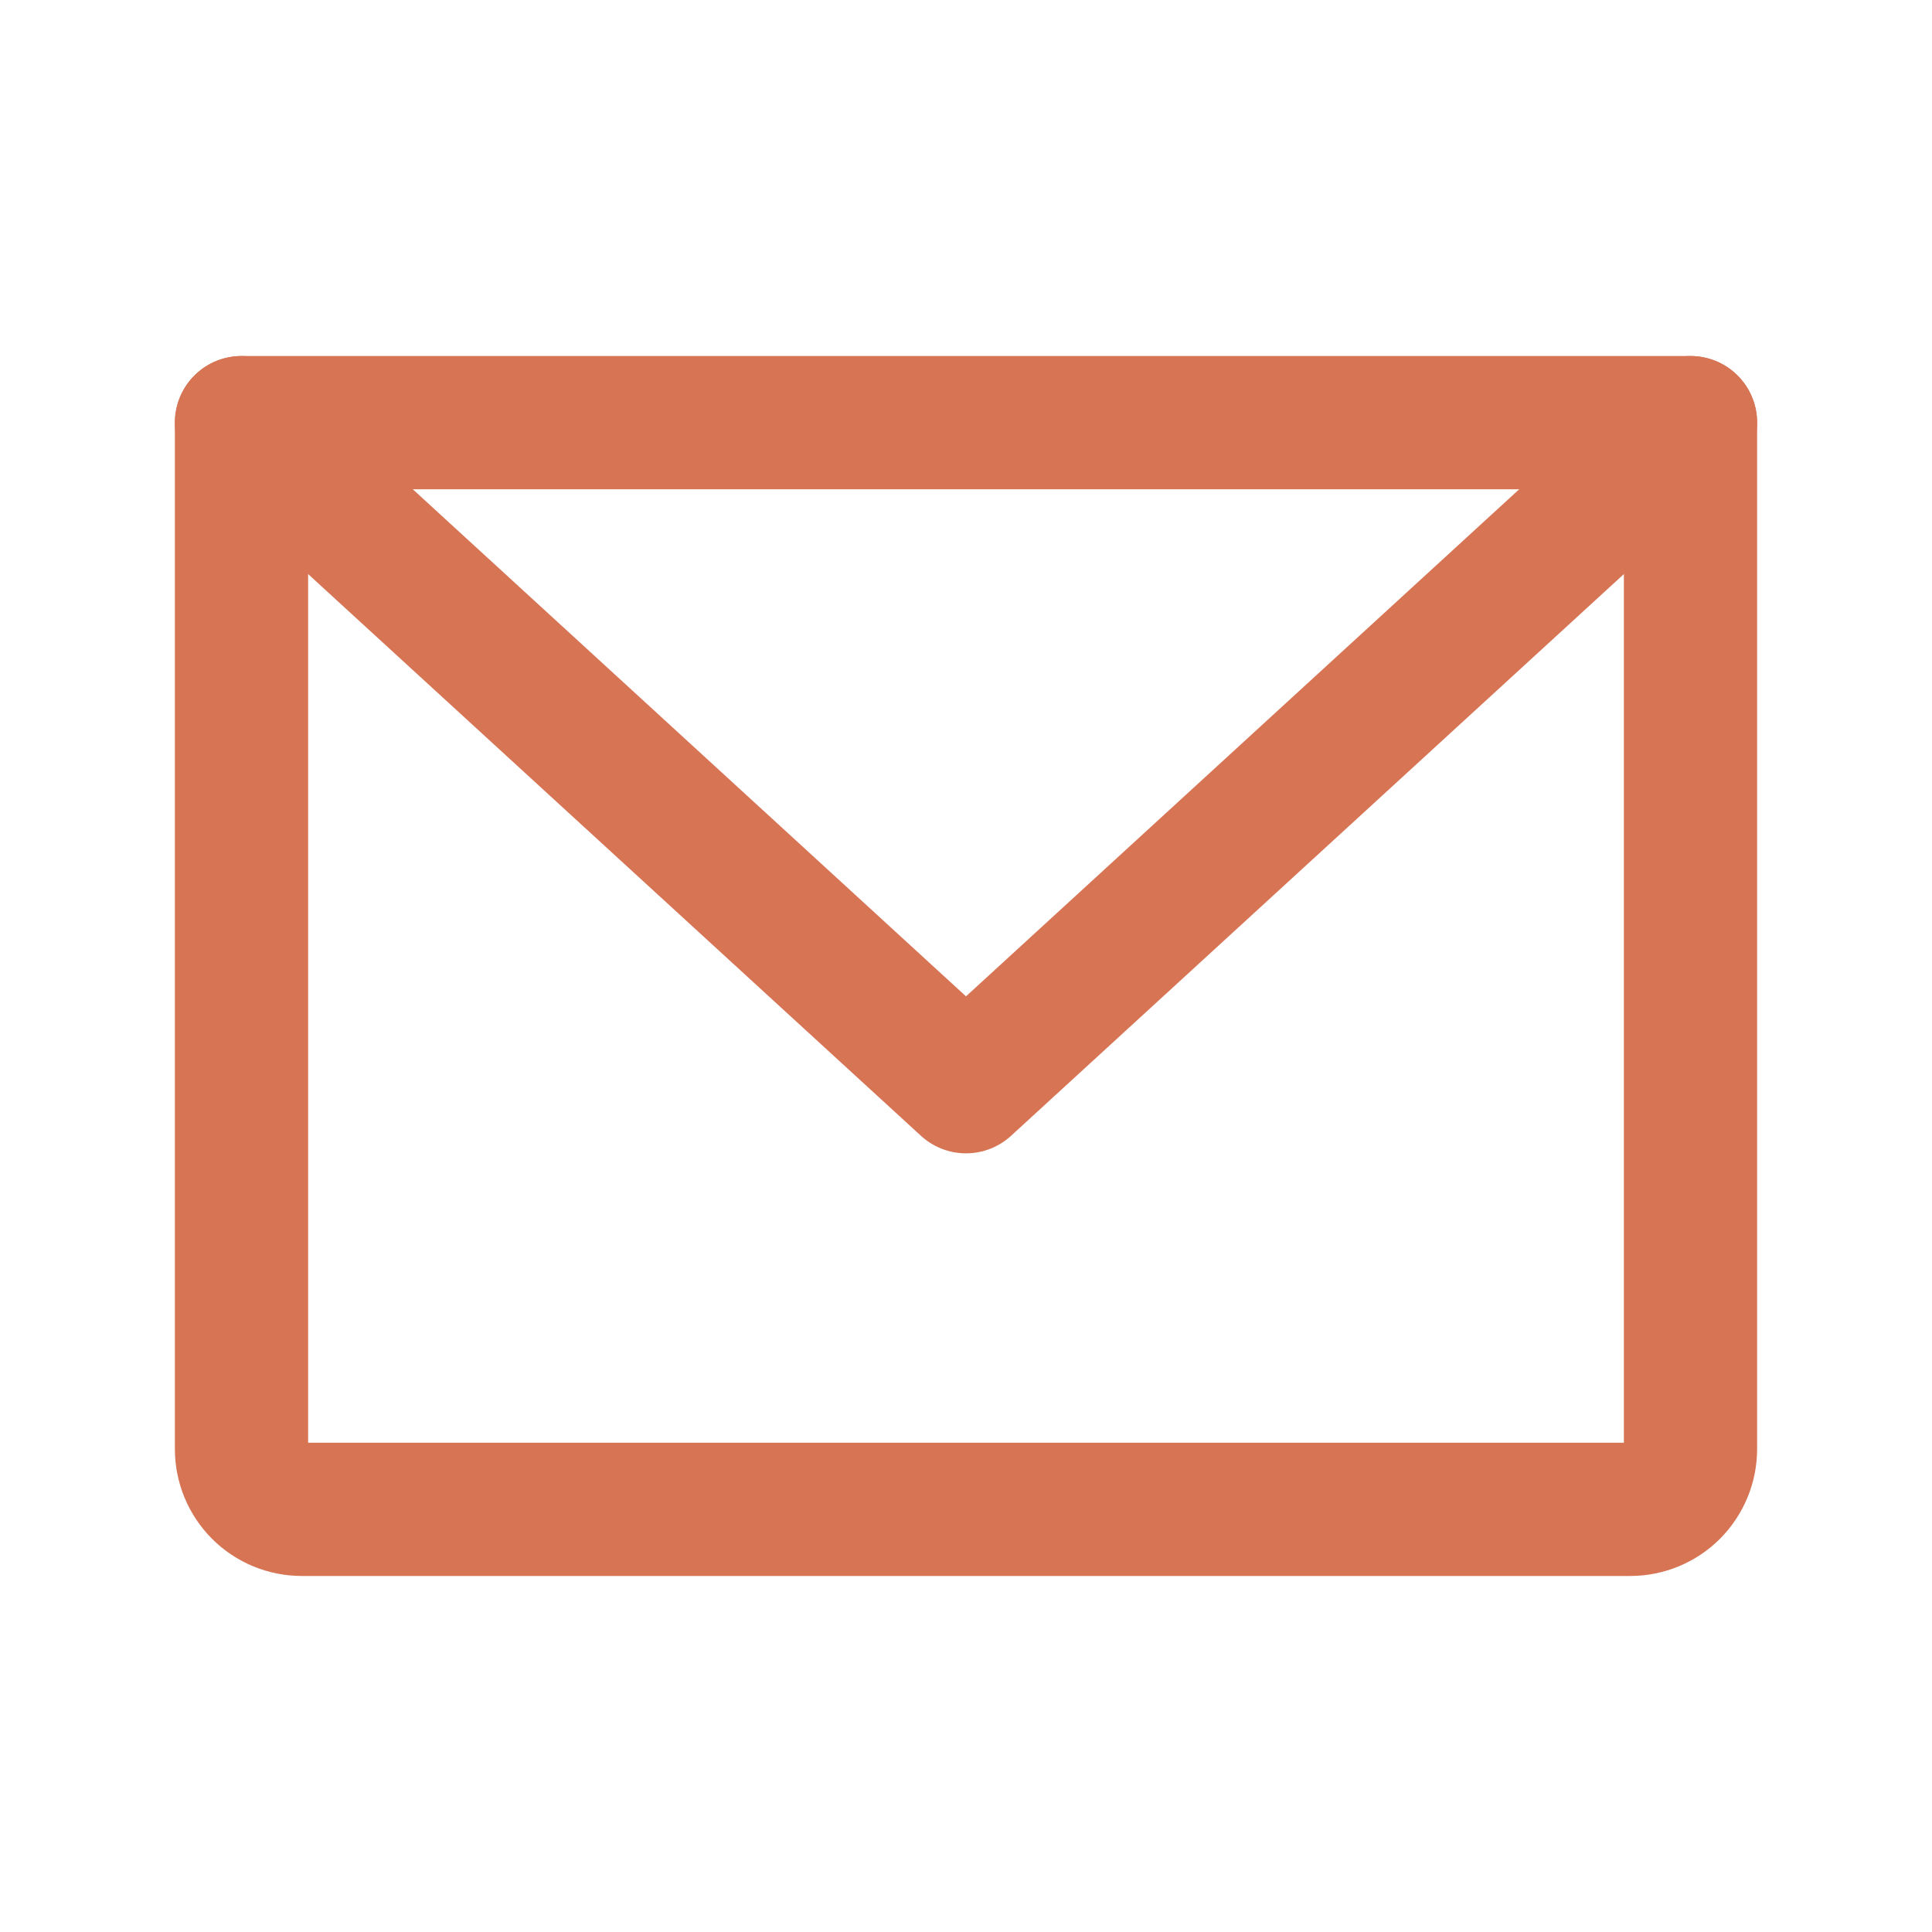 <svg width="29" height="29" viewBox="0 0 29 29" fill="none" xmlns="http://www.w3.org/2000/svg">
<path d="M3.625 6.344H25.375V21.75C25.375 21.99 25.279 22.221 25.11 22.391C24.94 22.561 24.709 22.656 24.469 22.656H4.531C4.291 22.656 4.06 22.561 3.89 22.391C3.72 22.221 3.625 21.99 3.625 21.75V6.344Z" stroke="#D67454" stroke-width="2" stroke-linecap="round" stroke-linejoin="round"/>
<path d="M25.375 6.344L14.5 16.312L3.625 6.344" stroke="#D67454" stroke-width="2" stroke-linecap="round" stroke-linejoin="round"/>
</svg>
